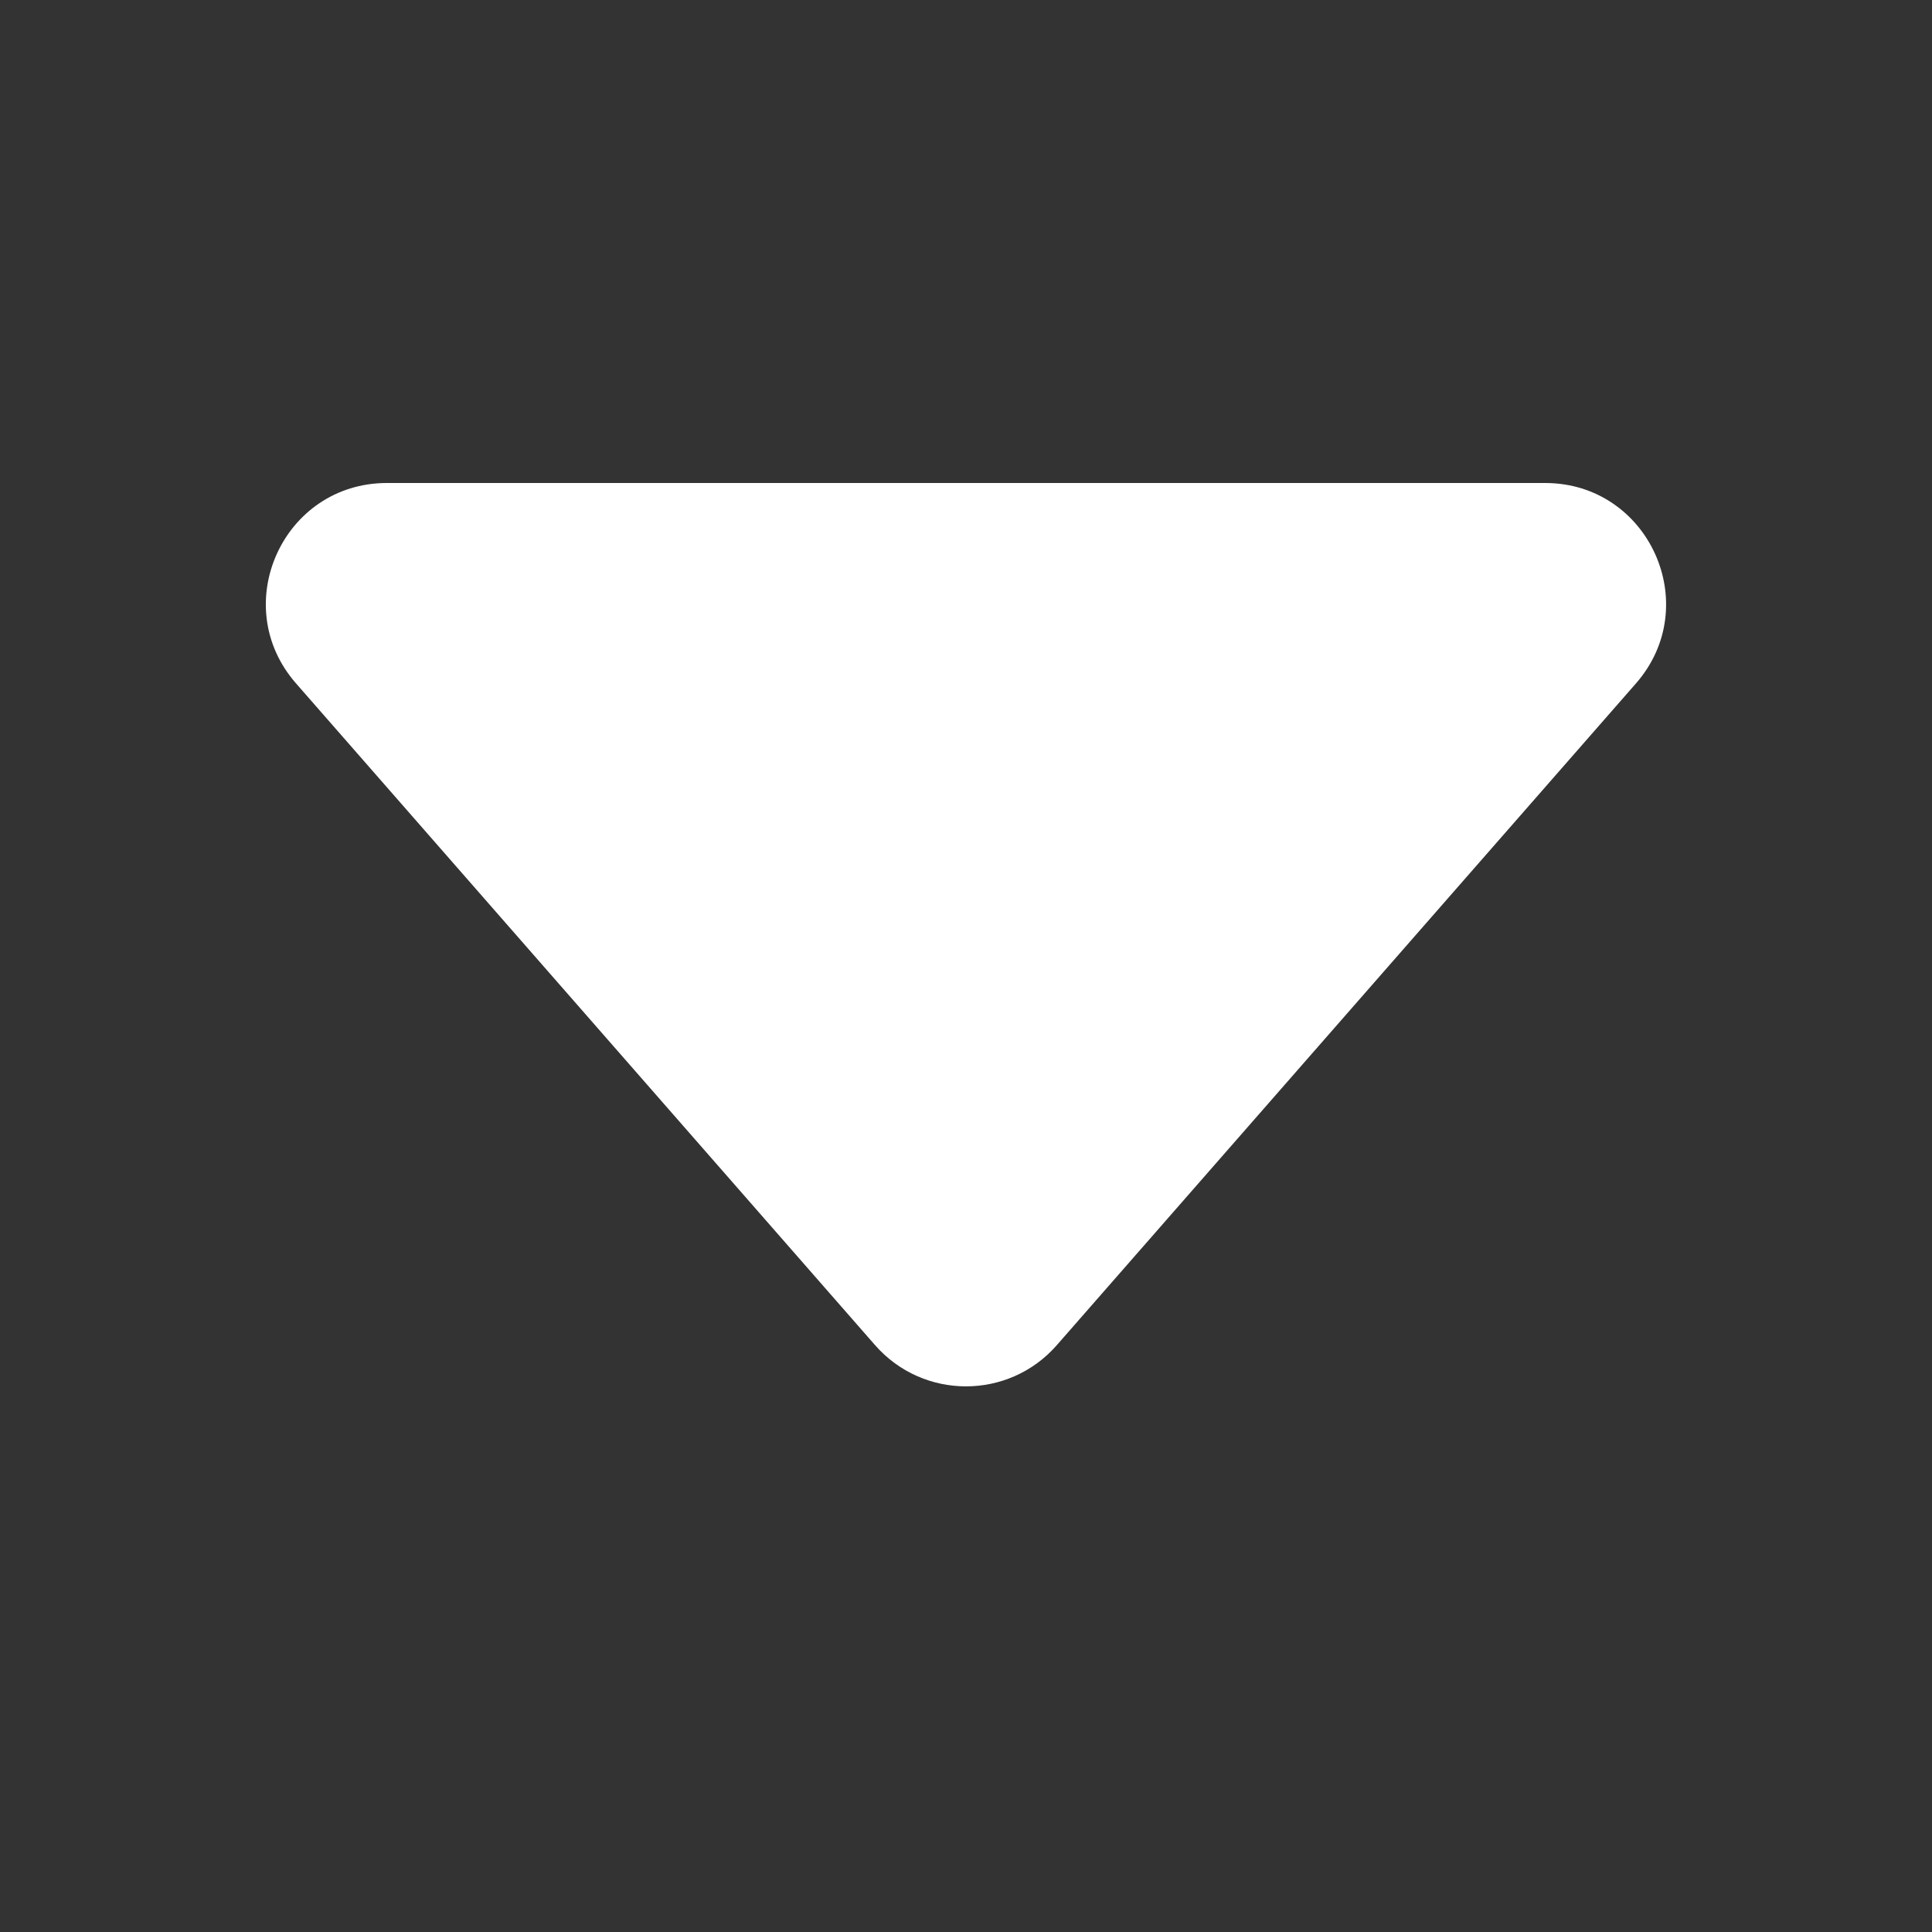 <svg width="16" height="16" viewBox="0 0 16 16" fill="none" xmlns="http://www.w3.org/2000/svg">
<rect x="0" y="0" width="16" height="16" fill="#333333" stroke="none"/>
<path d="M7.247 11.14L2.451 5.659C1.885 5.012 2.344 4 3.204 4H12.796C13.655 4 14.114 5.012 13.549 5.659L8.752 11.14C8.354 11.595 7.646 11.595 7.247 11.14Z" fill="white"/>
</svg>
